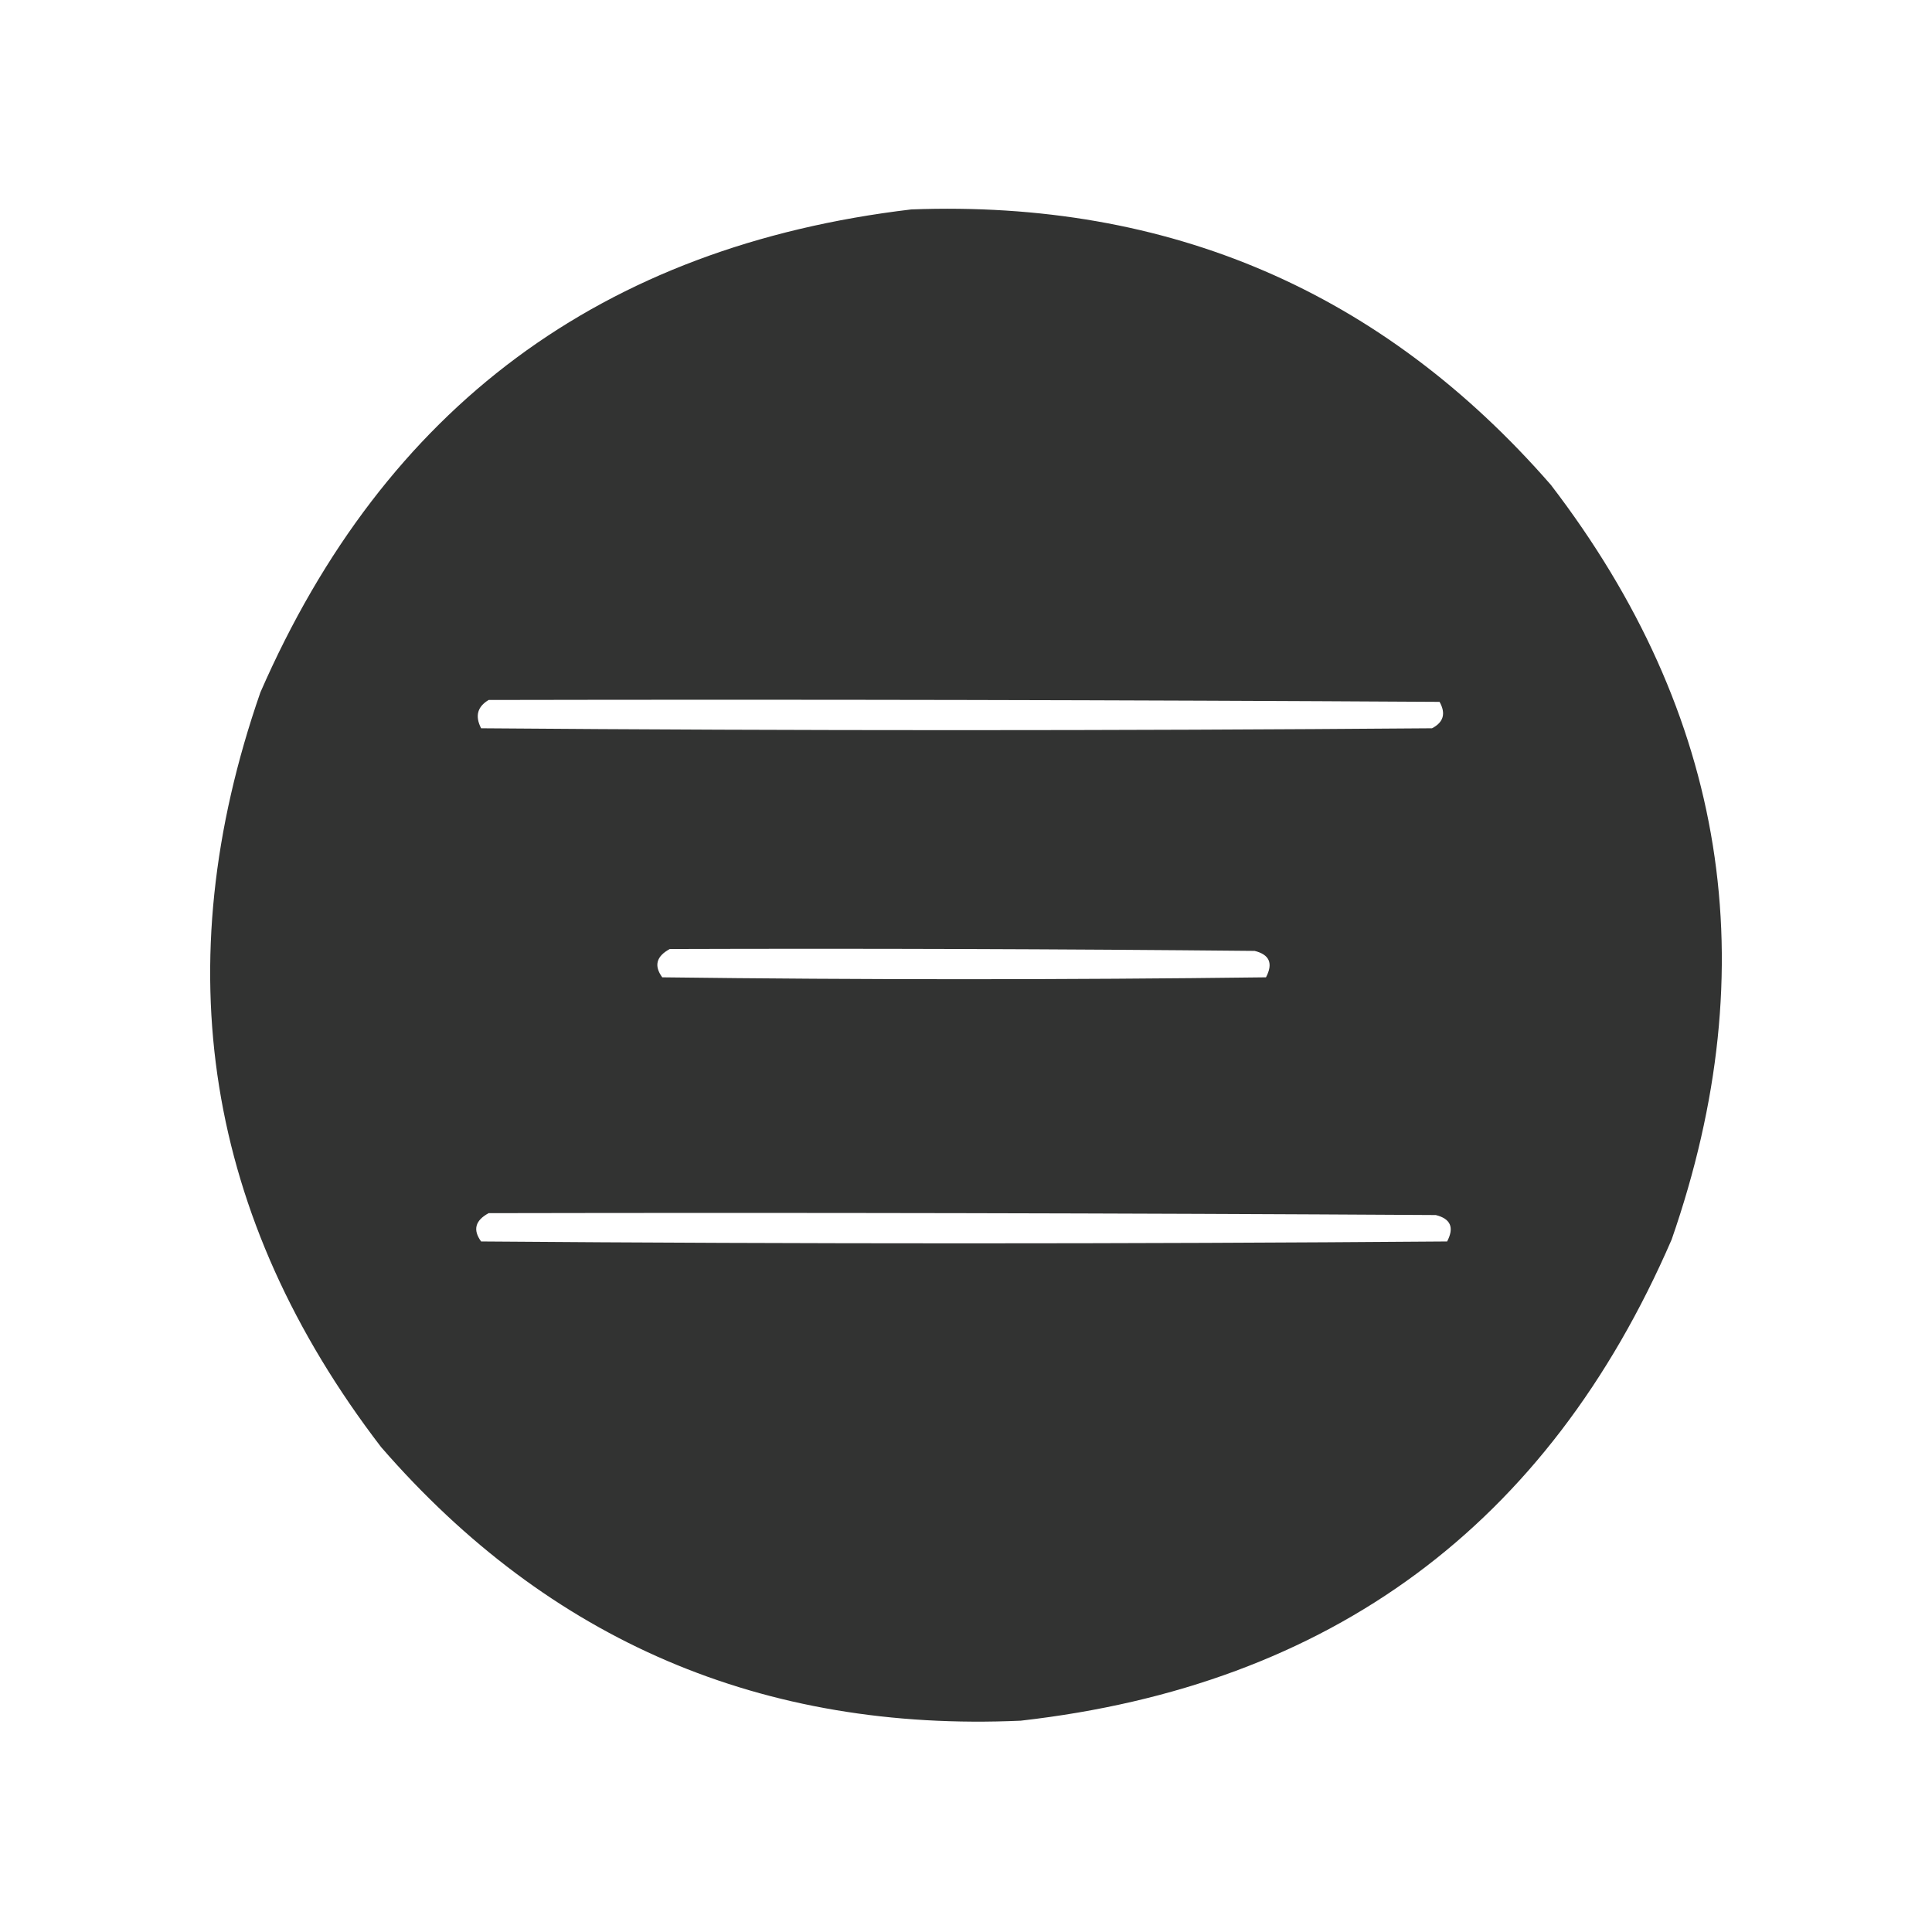 <?xml version="1.0" encoding="UTF-8"?>
<!DOCTYPE svg PUBLIC "-//W3C//DTD SVG 1.1//EN" "http://www.w3.org/Graphics/SVG/1.1/DTD/svg11.dtd">
<svg xmlns="http://www.w3.org/2000/svg" version="1.1" width="512px" height="512px" style="shape-rendering:geometricPrecision; text-rendering:geometricPrecision; image-rendering:optimizeQuality; fill-rule:evenodd; clip-rule:evenodd" xmlns:xlink="http://www.w3.org/1999/xlink">
<g><path style="opacity:1" fill="#323332" d="M 241.5,55.5 C 309.861,52.945 366.361,77.278 411,128.5C 457.569,189.251 468.235,255.918 443,328.5C 410.224,404.166 352.724,446.666 270.5,456C 202.117,459.045 145.617,434.878 101,383.5C 54.431,322.749 43.765,256.082 69,183.5C 101.997,107.908 159.497,65.242 241.5,55.5 Z M 129.5,185.5 C 213.501,185.333 297.501,185.5 381.5,186C 383.22,189.086 382.553,191.419 379.5,193C 295.5,193.667 211.5,193.667 127.5,193C 125.84,189.777 126.506,187.277 129.5,185.5 Z M 177.5,251.5 C 229.168,251.333 280.834,251.5 332.5,252C 336.439,252.977 337.439,255.311 335.5,259C 282.167,259.667 228.833,259.667 175.5,259C 173.257,255.929 173.923,253.429 177.5,251.5 Z M 129.5,321.5 C 213.167,321.333 296.834,321.5 380.5,322C 384.439,322.977 385.439,325.311 383.5,329C 298.167,329.667 212.833,329.667 127.5,329C 125.257,325.929 125.923,323.429 129.5,321.5 Z"/></g>
</svg>
